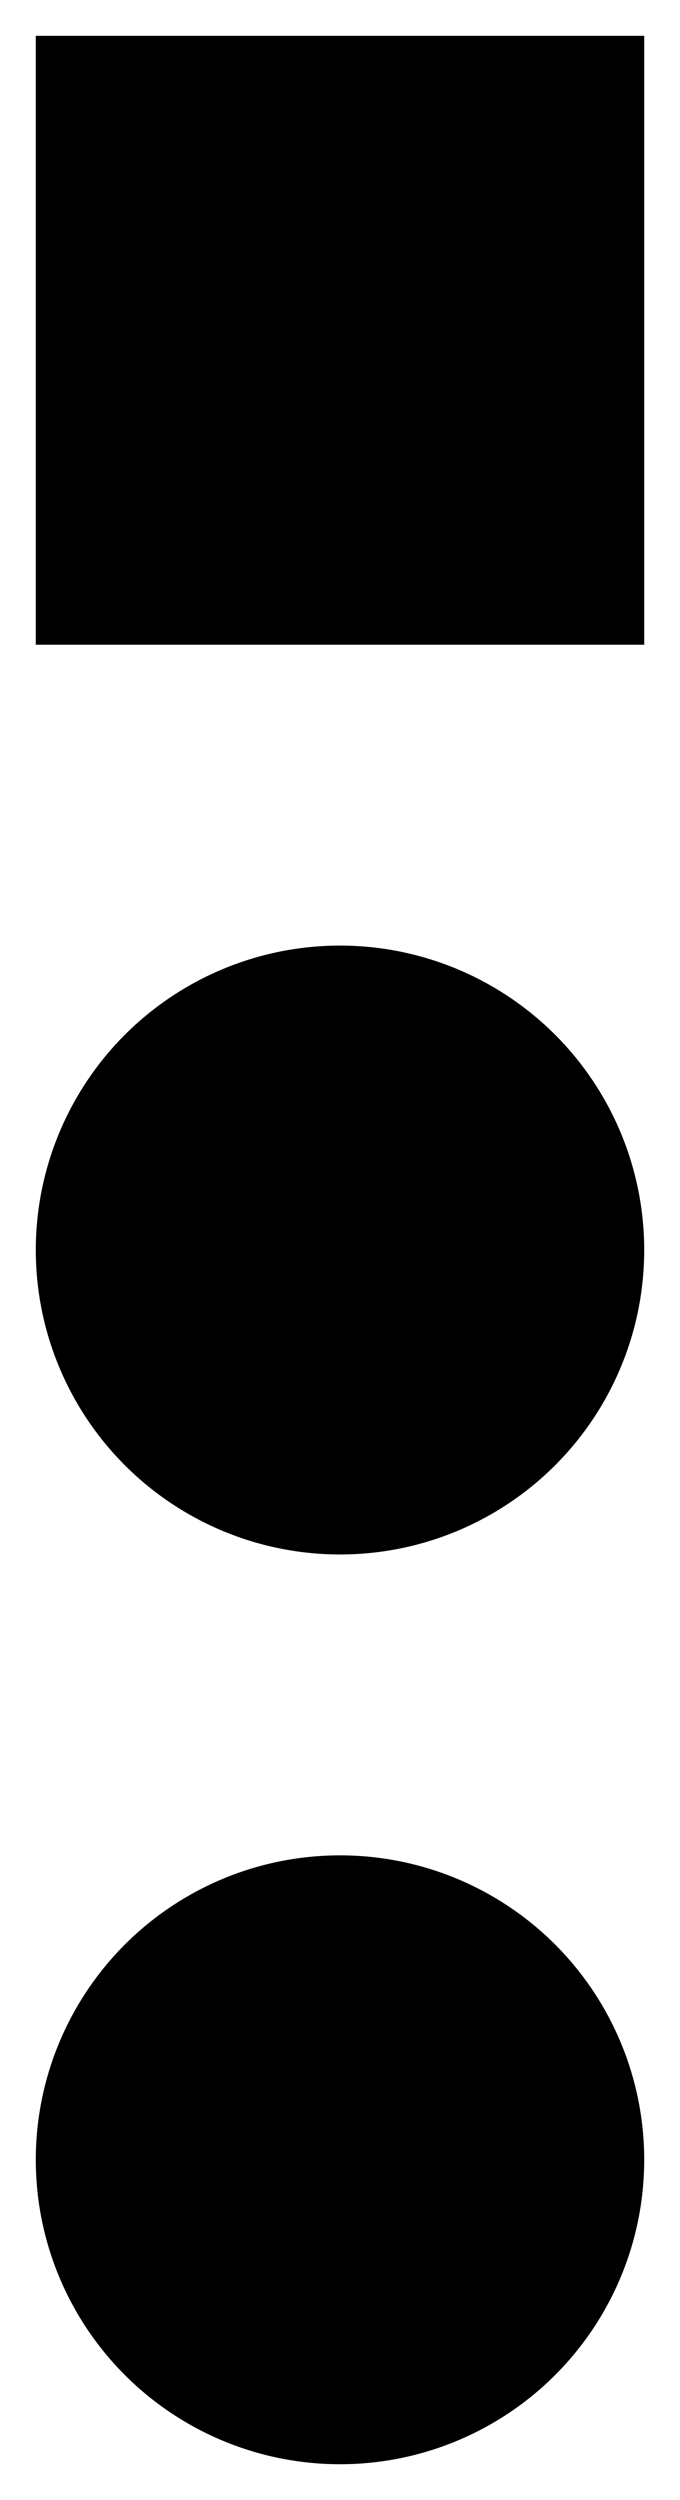 <!DOCTYPE svg PUBLIC "-//W3C//DTD SVG 1.1//EN" "http://www.w3.org/Graphics/SVG/1.1/DTD/svg11.dtd">
<svg xmlns:svg="http://www.w3.org/2000/svg" xmlns="http://www.w3.org/2000/svg" xmlns:xlink="http://www.w3.org/1999/xlink" version="1.1" width="1.9mm" height="6.98mm" viewBox="0 0 1.9 6.98">
<title>SVG Image created as PinHeader_1x03_P2.54mm_Vertical.svg date 2024/09/10 15:34:41 </title>
  <desc>Image generated by PCBNEW </desc>
<g style="fill:#000000; fill-opacity:1;stroke:#000000; stroke-opacity:1; stroke-linecap:round; stroke-linejoin:round;" transform="translate(0 0) scale(1 1)">
<path style="fill:#000000; fill-opacity:1; stroke:none;fill-rule:evenodd;" d="M 0.1,1.8 0.1,0.1 1.8,0.1 1.8,1.8 Z"/> 
</g>
<g style="fill:#000000; fill-opacity:1; stroke:none;">
<circle cx="0.95" cy="3.49" r="0.85"/> 
<circle cx="0.95" cy="6.03" r="0.85"/> 
</g> 
</svg>